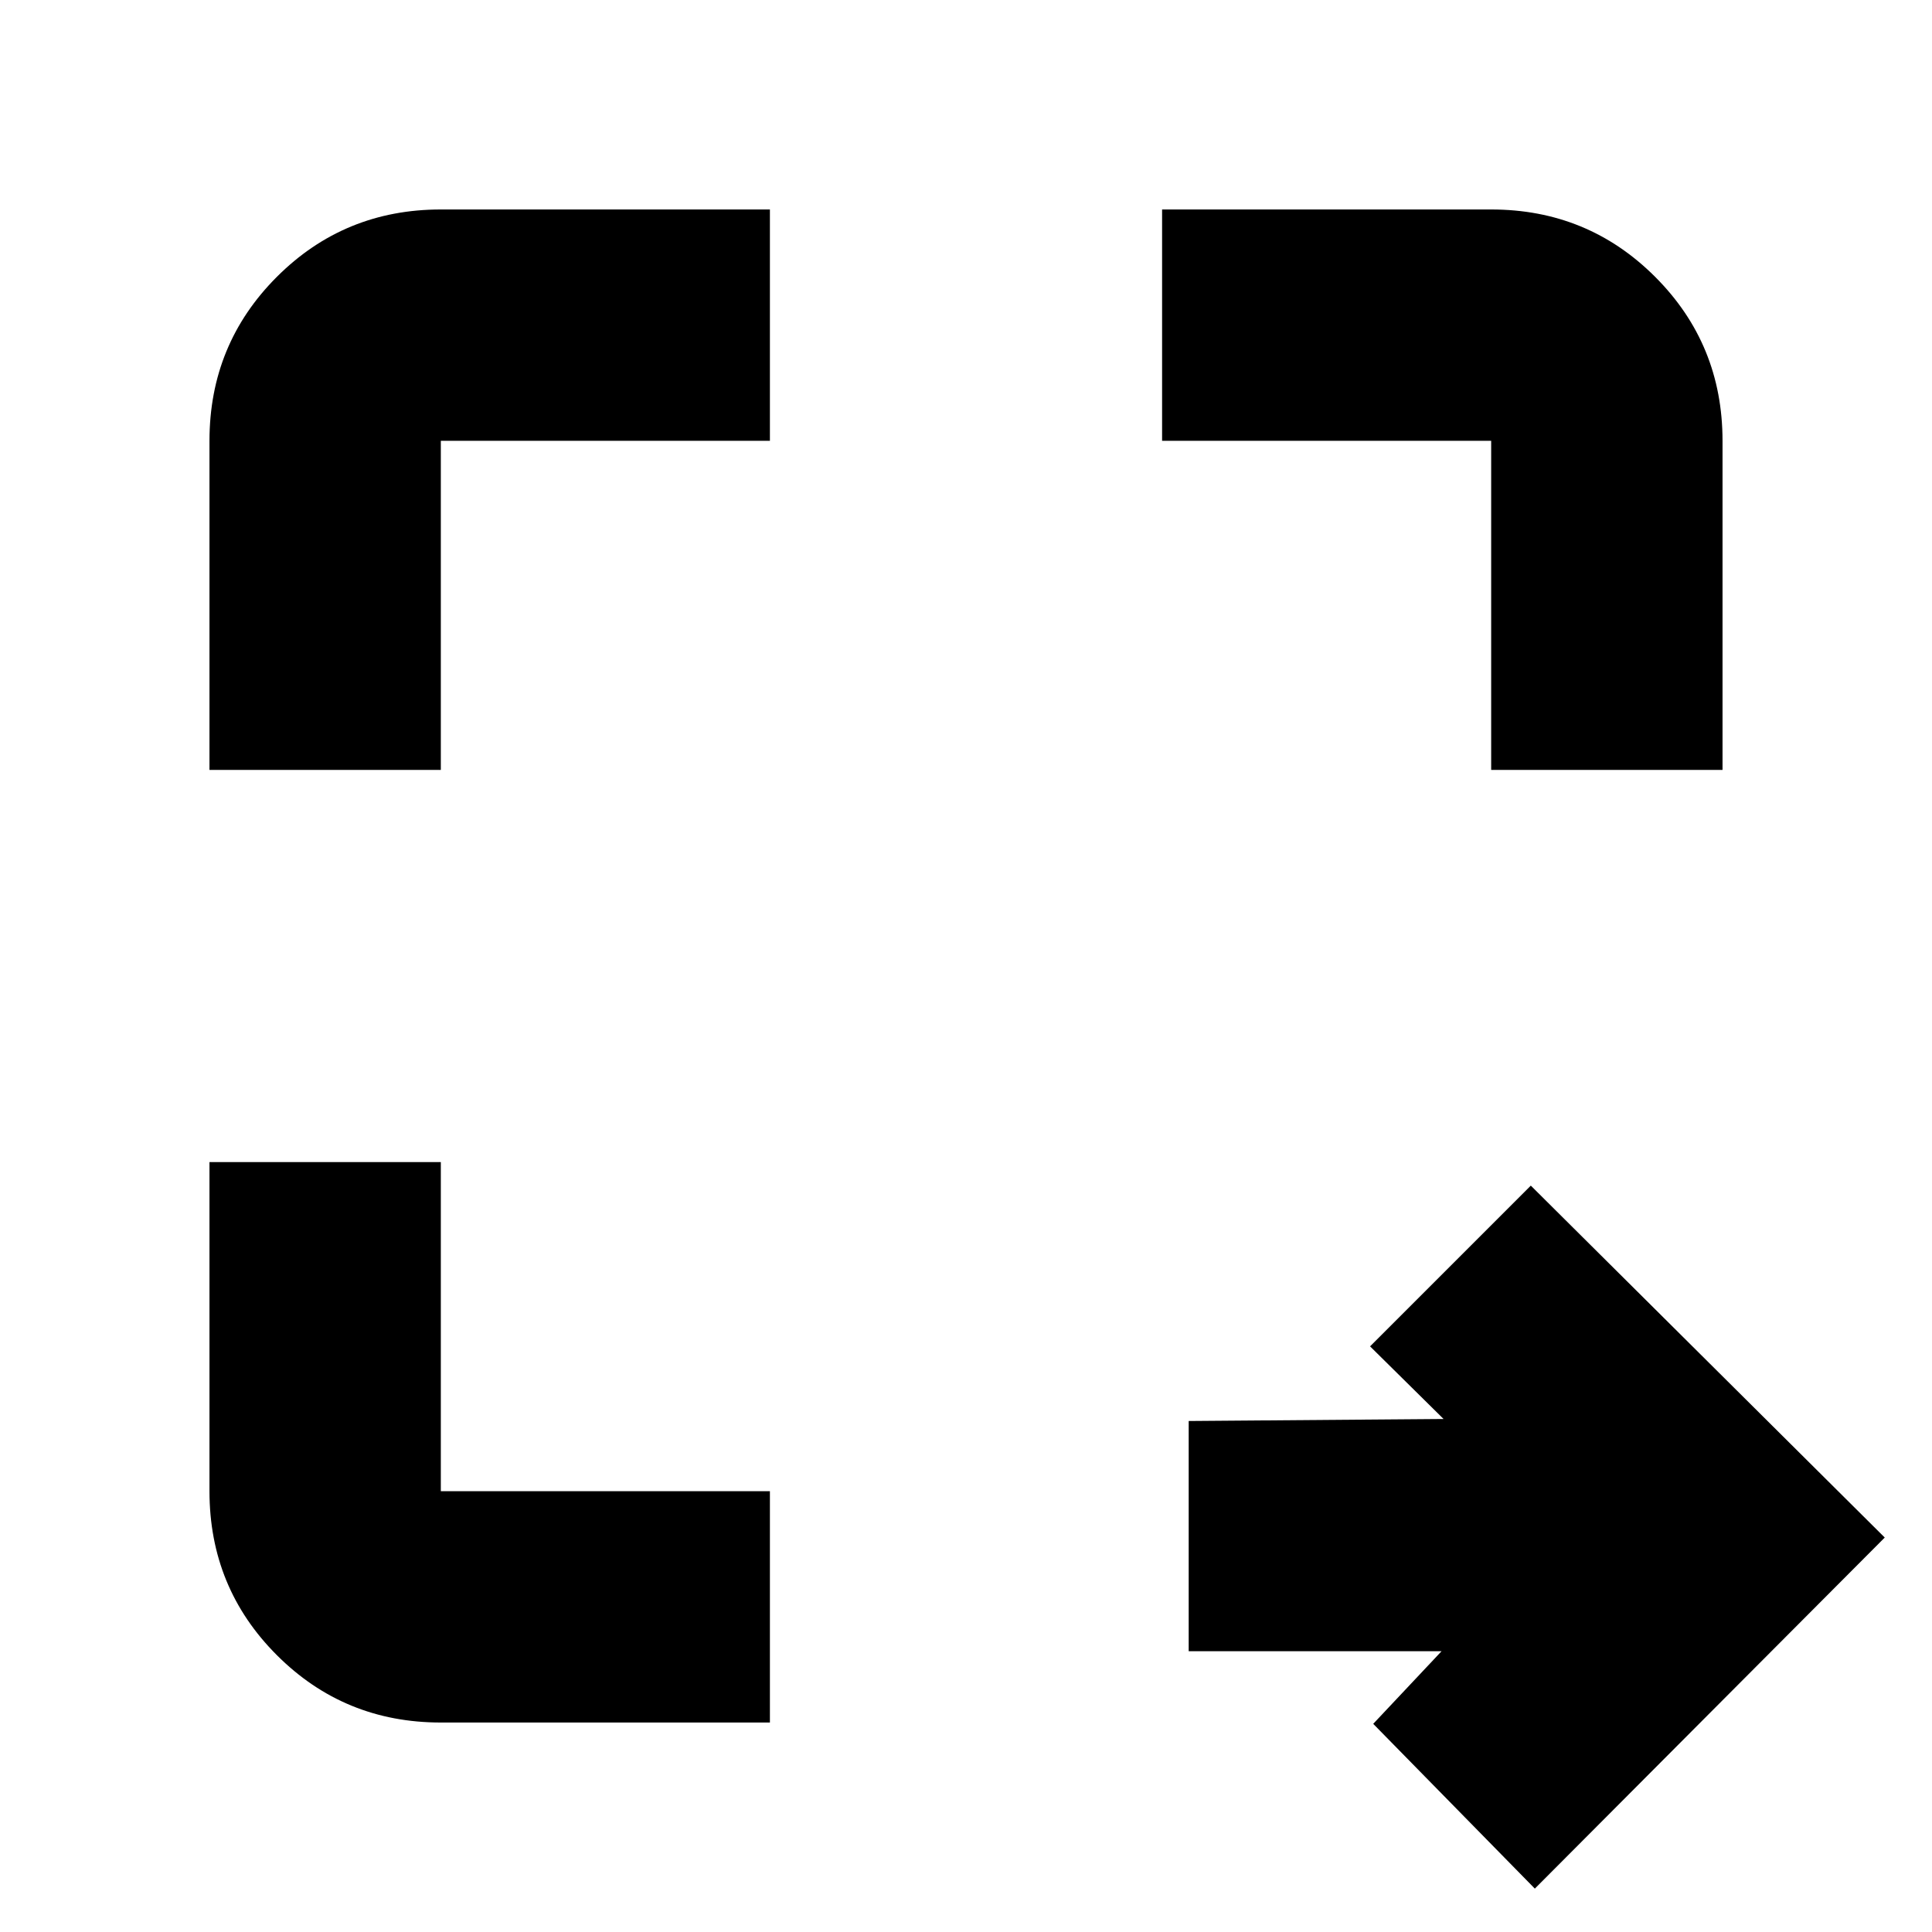 <svg xmlns="http://www.w3.org/2000/svg" height="20" viewBox="0 96 960 960" width="20"><path d="m762.653 1034.44-80.305-81.875 33.956-36.086H590.652V802.087l126.652-1L680.783 765l79.87-79.87L936.523 860l-173.87 174.44Zm-543.609-82.527q-47.999 0-81.478-33.479-33.479-33.479-33.479-81.478V673.435h114.957v163.521h163.521v114.957H219.044ZM104.087 478.565V315.044q0-47.999 33.479-81.478 33.479-33.479 81.478-33.479h163.521v114.957H219.044v163.521H104.087Zm636.869 0V315.044H577.435V200.087h163.521q47.999 0 81.478 33.479 33.479 33.479 33.479 81.478v163.521H740.956Z"/></svg>